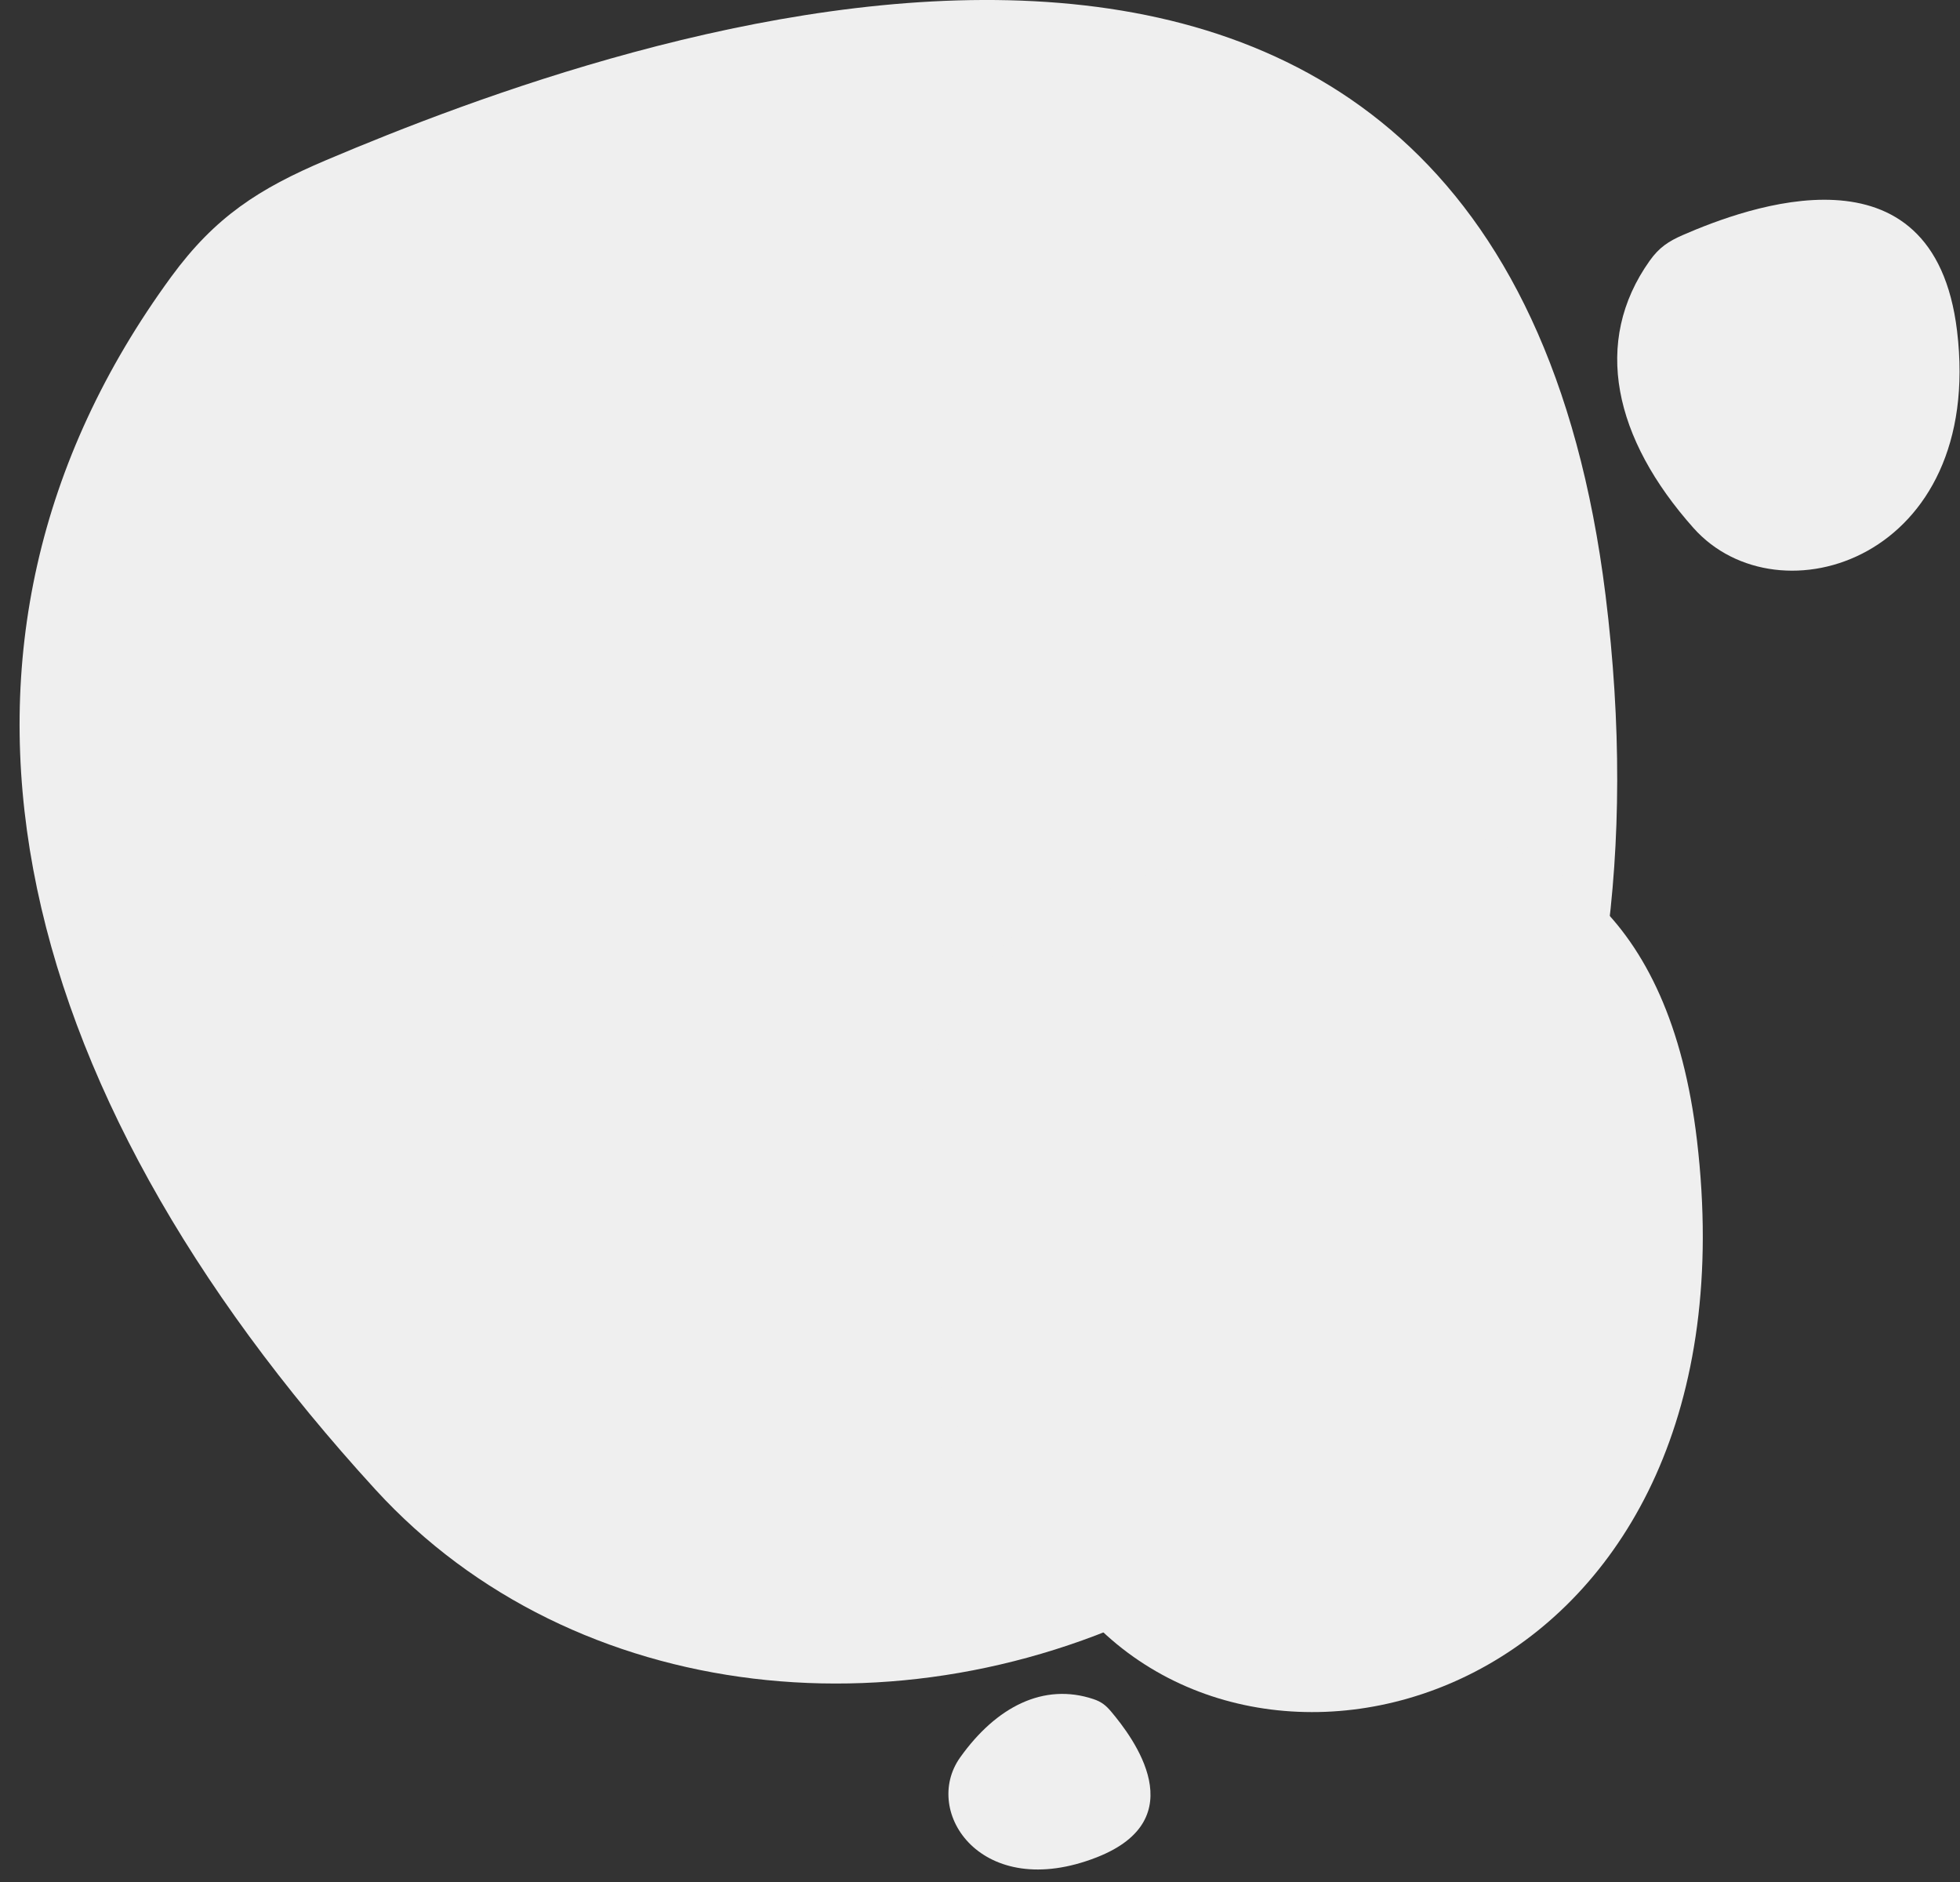 <svg width="50" height="48" viewBox="0 0 50 48" fill="none" xmlns="http://www.w3.org/2000/svg">
<rect x="0" y="0" width="50" height="48" fill="#333333" stroke="none"/>
<g id="Vector">
<path d="M40.958 15.182C38.176 -7.274 15.753 0.935 8.321 4.084C6.607 4.811 5.49 5.527 4.368 7.059C-2.506 16.454 0.117 27.649 9.577 37.991C19.71 49.069 44.226 41.575 40.958 15.182Z" fill="#EFEFEF"/>
<path d="M43.29 29.082C41.899 17.283 30.688 21.597 26.971 23.251C26.114 23.633 25.556 24.009 24.995 24.814C21.558 29.751 22.869 35.633 27.599 41.067C32.666 46.888 44.924 42.95 43.29 29.082Z" fill="#EFEFEF"/>
<path d="M49.925 8.44C49.329 3.492 44.524 5.301 42.931 5.994C42.564 6.154 42.324 6.312 42.084 6.65C40.611 8.72 41.173 11.187 43.2 13.465C45.372 15.906 50.625 14.255 49.925 8.44Z" fill="#EFEFEF"/>
<path d="M27.977 47.371C30.474 46.393 28.911 44.325 28.344 43.652C28.213 43.497 28.1 43.404 27.893 43.335C26.626 42.912 25.416 43.527 24.493 44.824C23.505 46.212 25.043 48.519 27.977 47.371Z" fill="#EFEFEF"/>
</g>
</svg>
